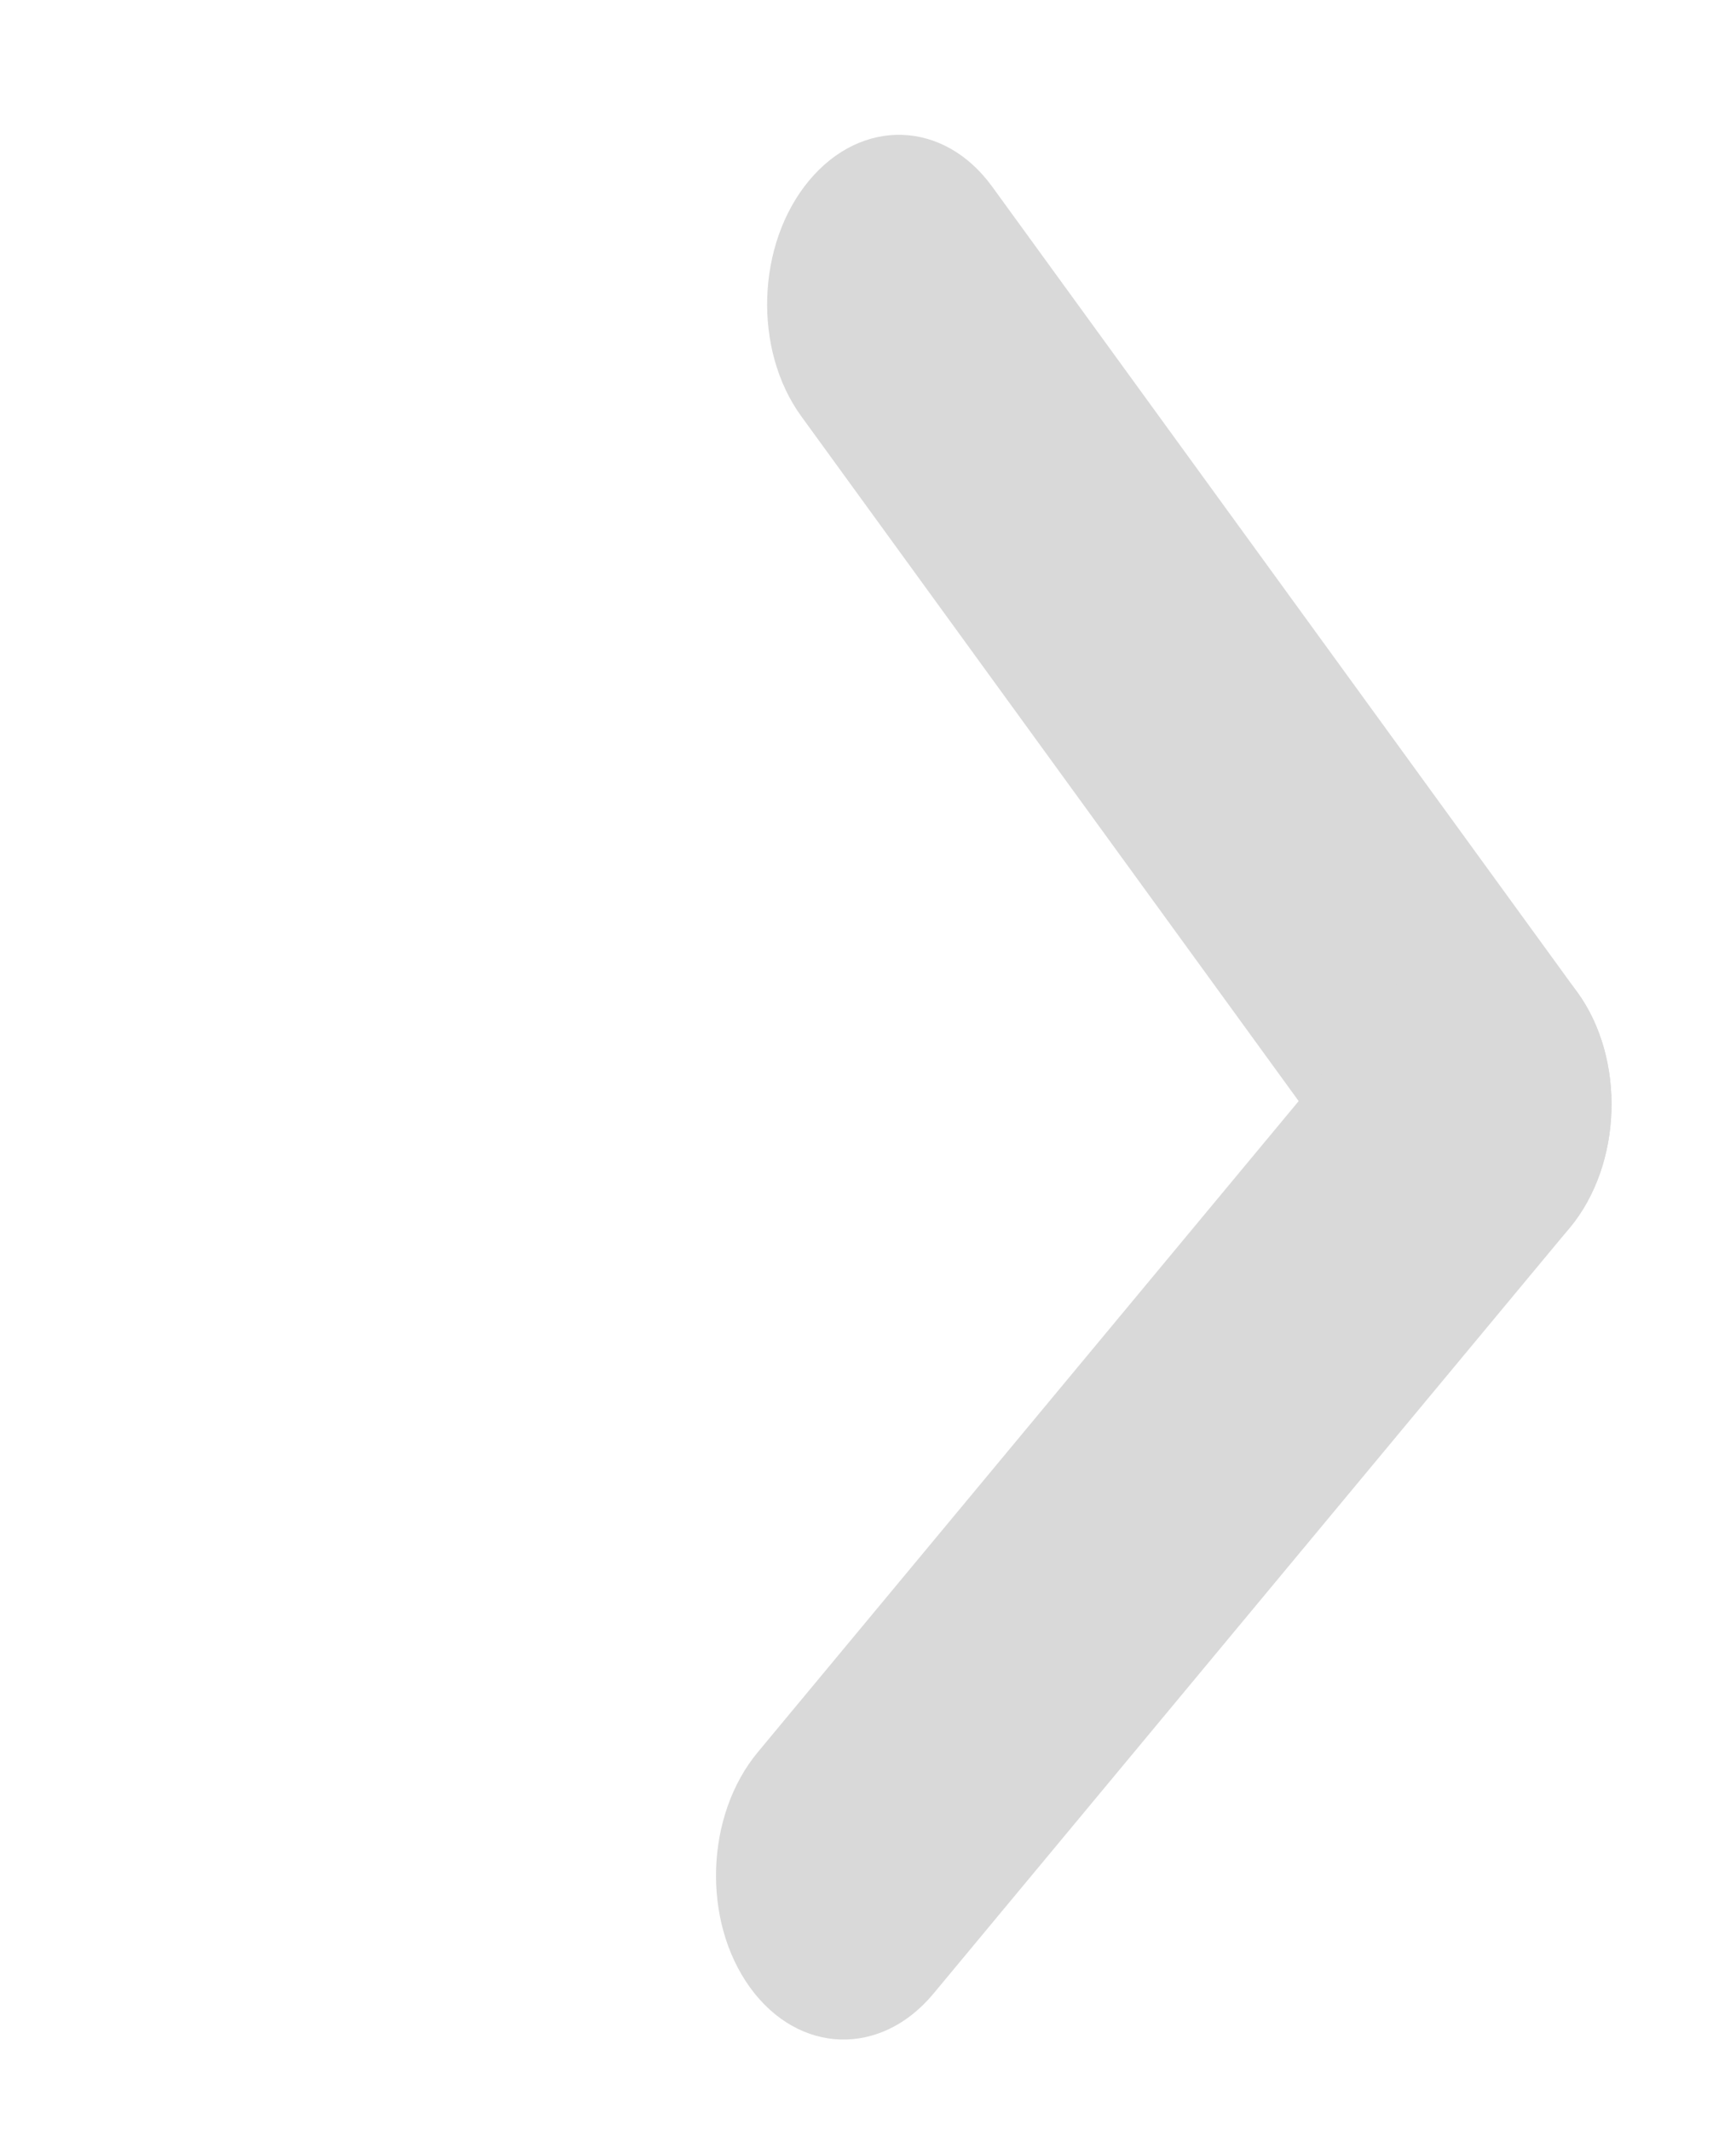 <svg width="22" height="27" viewBox="0 0 22 27" fill="none" xmlns="http://www.w3.org/2000/svg">
<path d="M10.252 2.289C10.92 1.486 11.96 1.519 12.574 2.365L19.989 12.57C20.603 13.416 20.56 14.753 19.892 15.557C19.224 16.36 18.184 16.326 17.57 15.481L10.155 5.275C9.541 4.43 9.585 3.093 10.252 2.289Z" fill="#D9D9D9"/>
<path d="M9.507 25.183C8.893 24.337 8.937 23 9.605 22.197L17.667 12.495C18.335 11.691 19.375 11.725 19.989 12.57C20.603 13.416 20.56 14.753 19.892 15.557L11.829 25.259C11.161 26.062 10.122 26.028 9.507 25.183Z" fill="#D9D9D9"/>
</svg>
